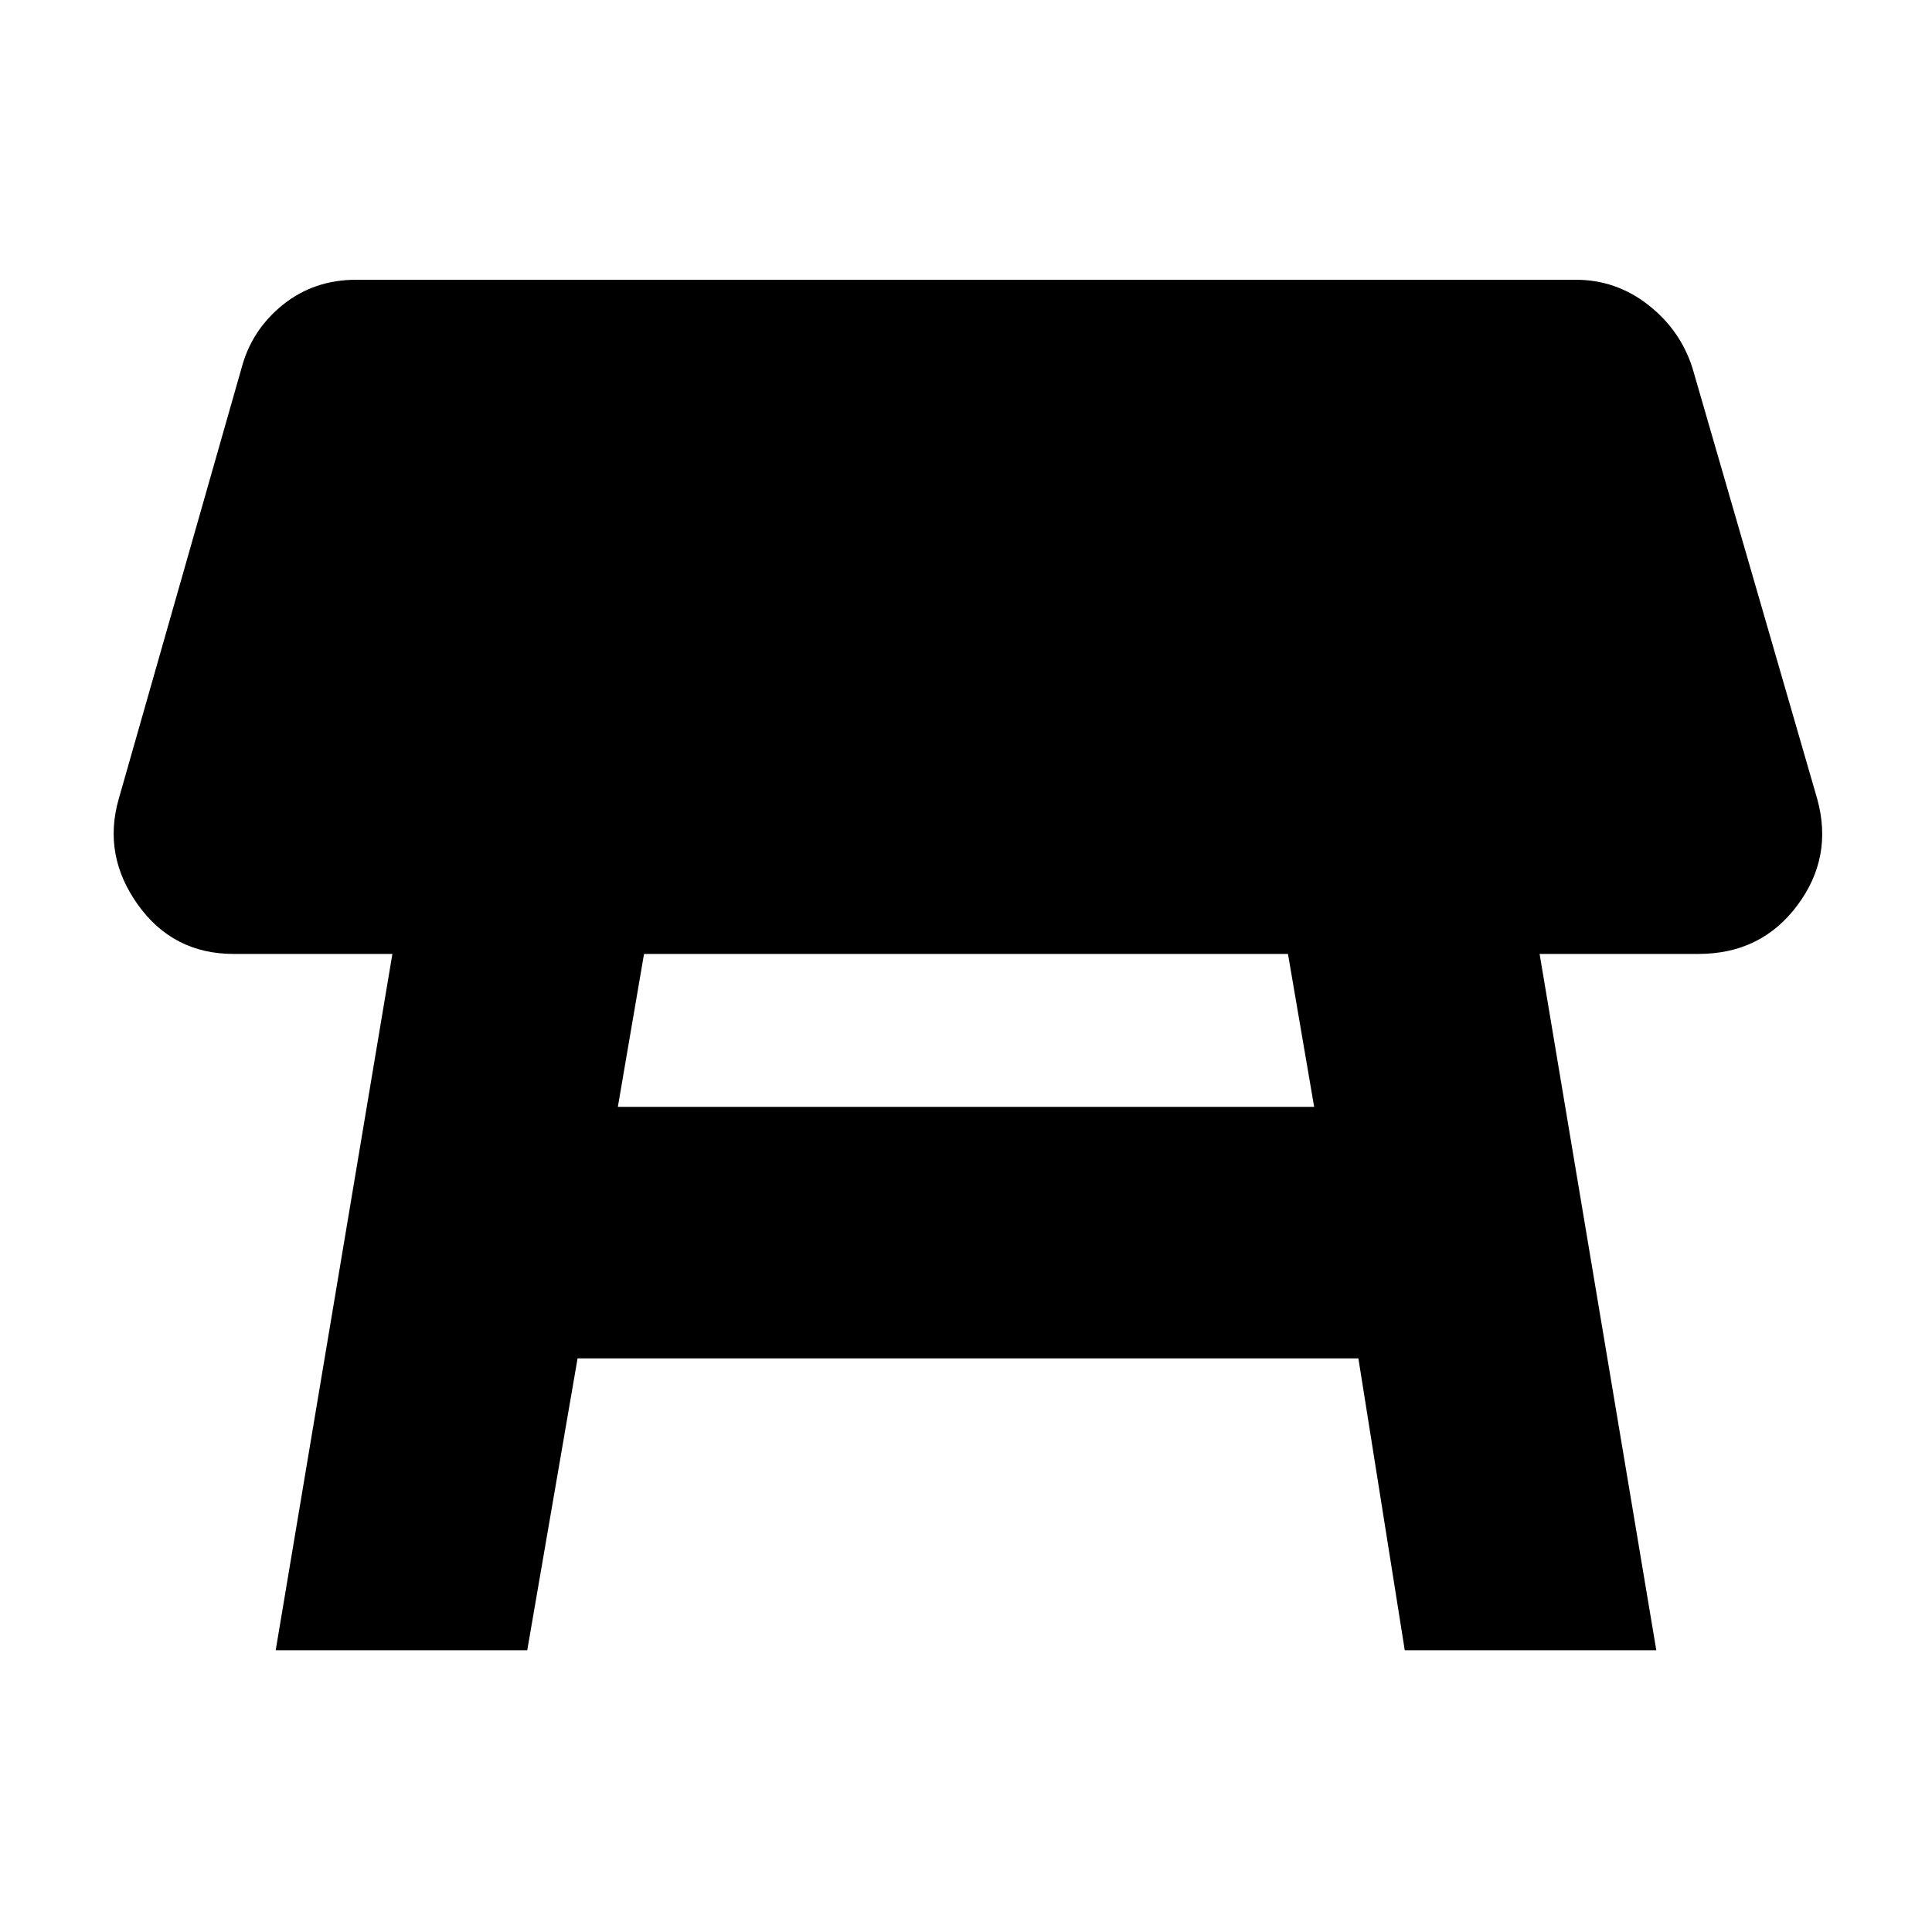 <svg xmlns="http://www.w3.org/2000/svg" height="20" width="20"><path d="M2.854 17.083 4.062 9.875H2.417Q1.792 9.875 1.427 9.365Q1.062 8.854 1.229 8.271L2.5 3.812Q2.604 3.417 2.927 3.156Q3.25 2.896 3.688 2.896H16.312Q16.729 2.896 17.062 3.156Q17.396 3.417 17.521 3.812L18.812 8.271Q18.979 8.875 18.604 9.375Q18.229 9.875 17.583 9.875H15.938L17.146 17.083H14.542L14.062 14.062H5.979L5.458 17.083ZM13.333 9.875H6.667L6.396 11.458H13.604Z"/></svg>